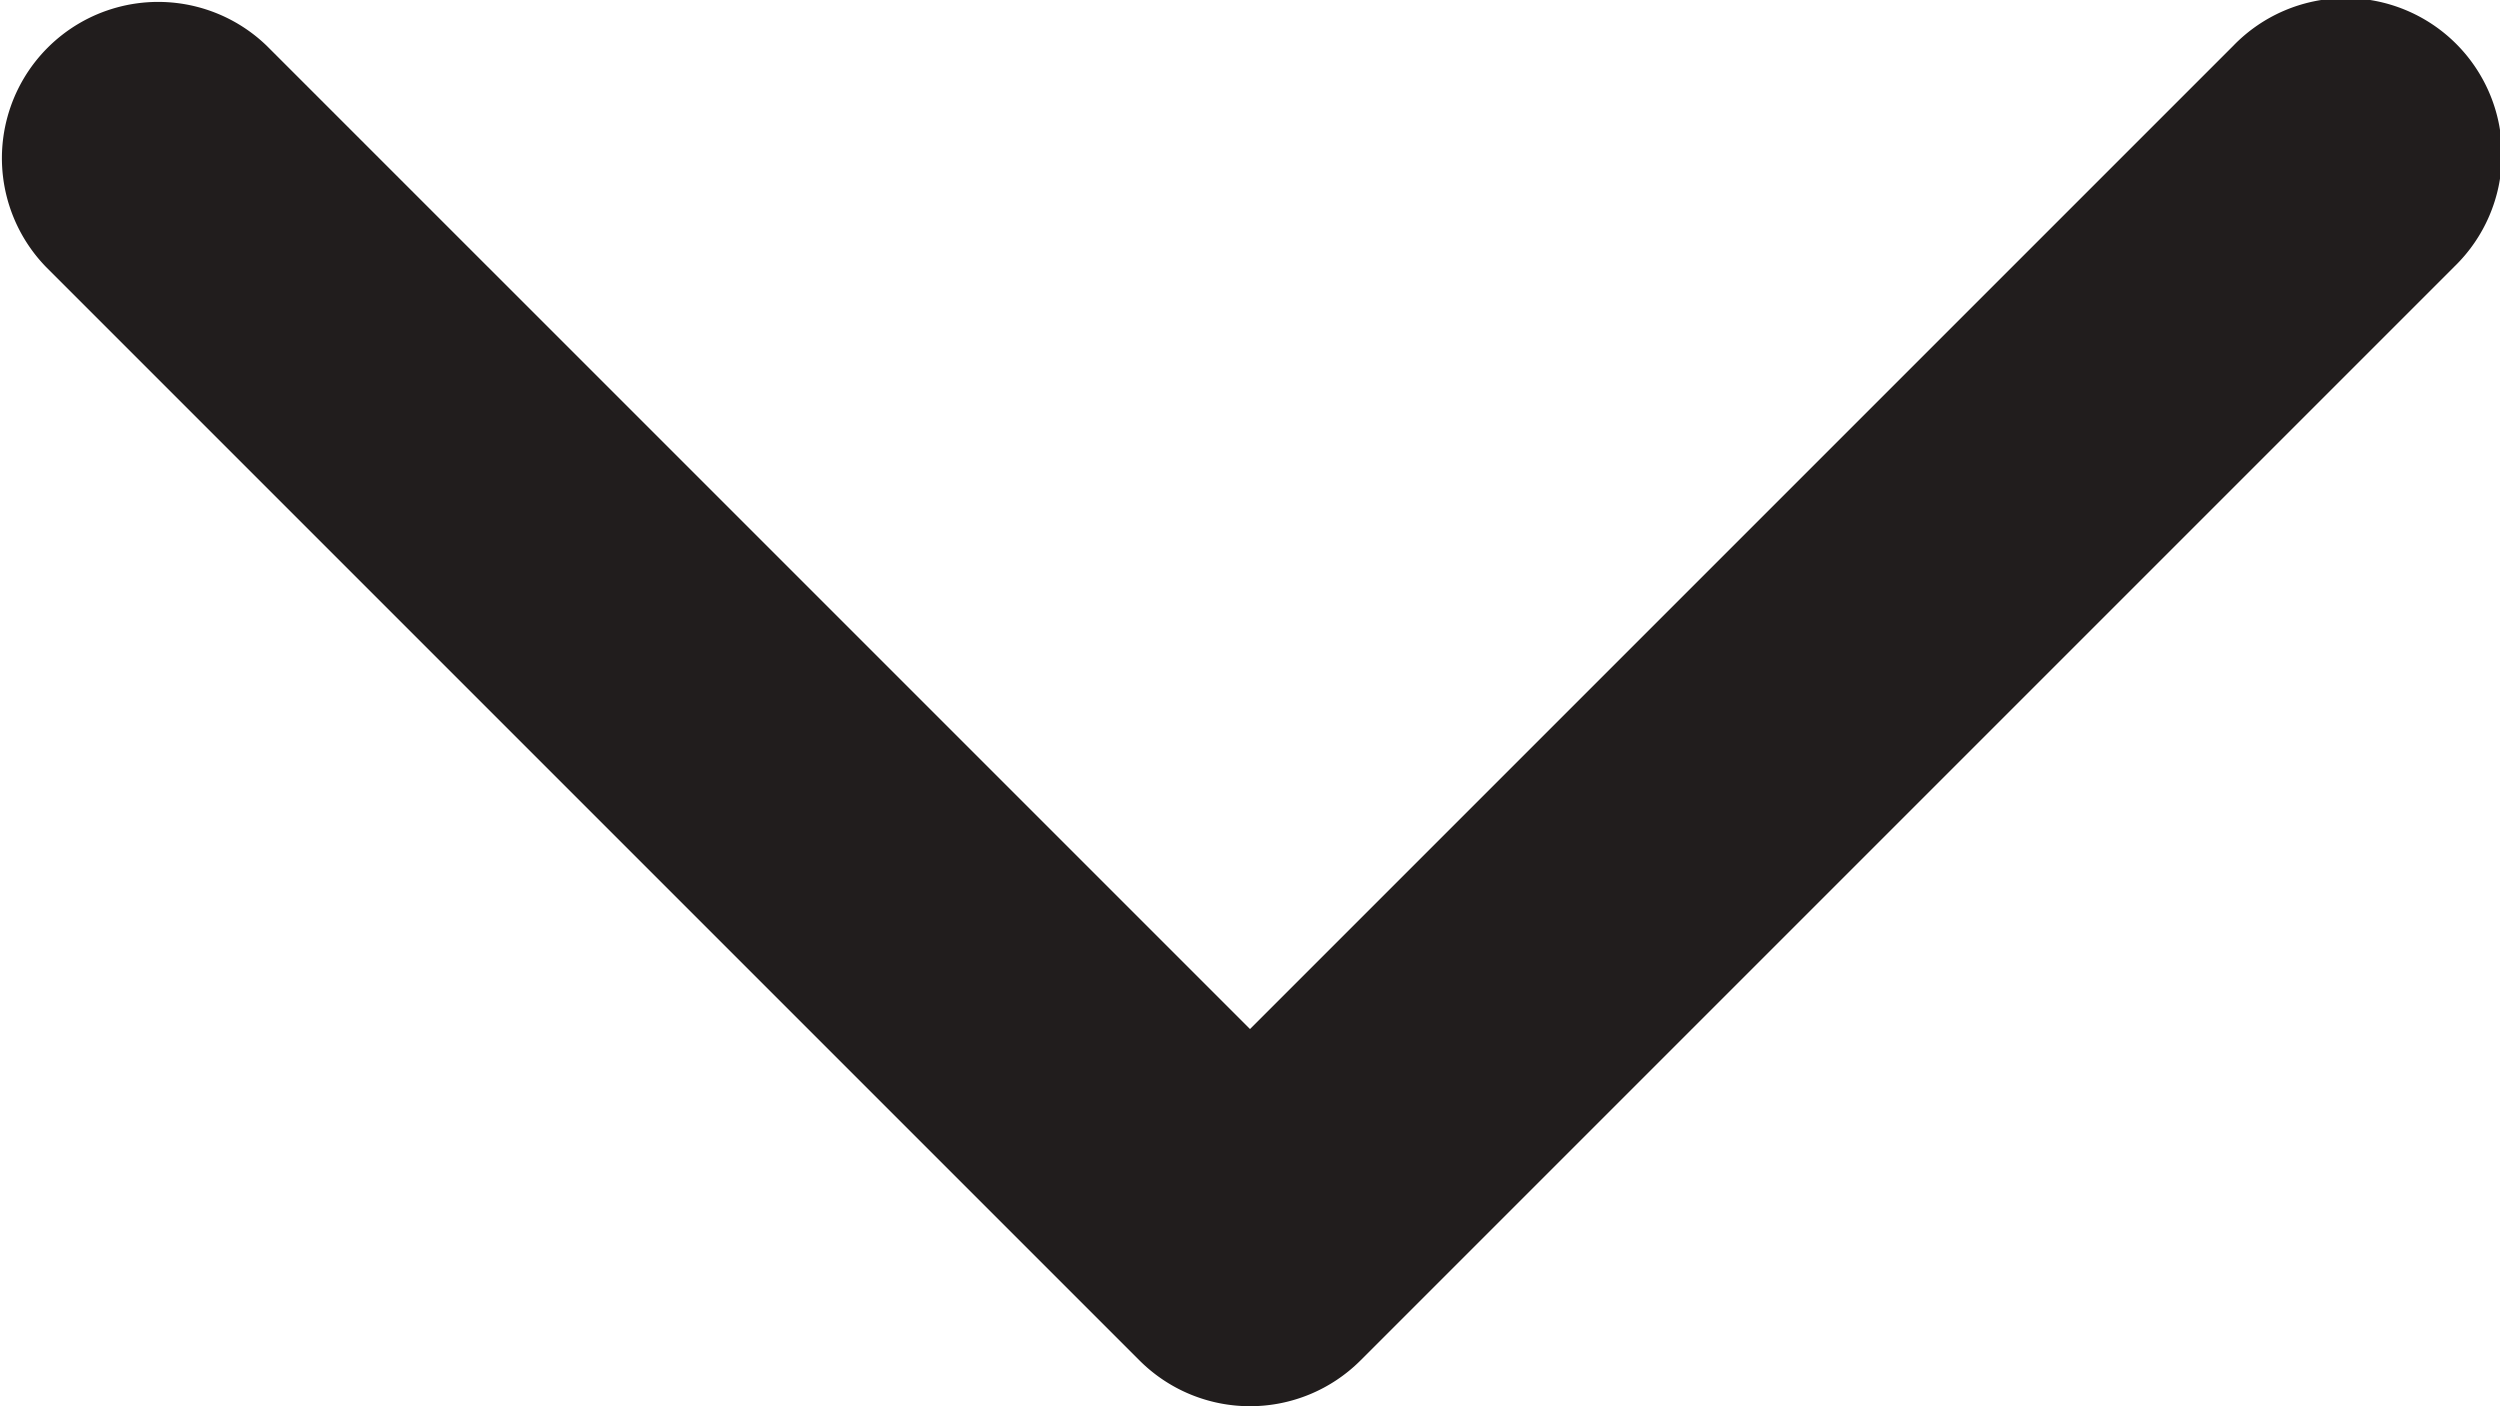 <svg xmlns="http://www.w3.org/2000/svg" width="16" height="9" viewBox="0 0 16 9">
    <path data-name="icon_arrow_down" d="m2.414 8 6.293 6.293a1 1 0 1 1-1.414 1.414l-7-7a1 1 0 0 1 0-1.414l7-7a1 1 0 0 1 1.414 1.414z" transform="rotate(-90 4.5 4.5)" style="fill:#211d1d"/>
</svg>
